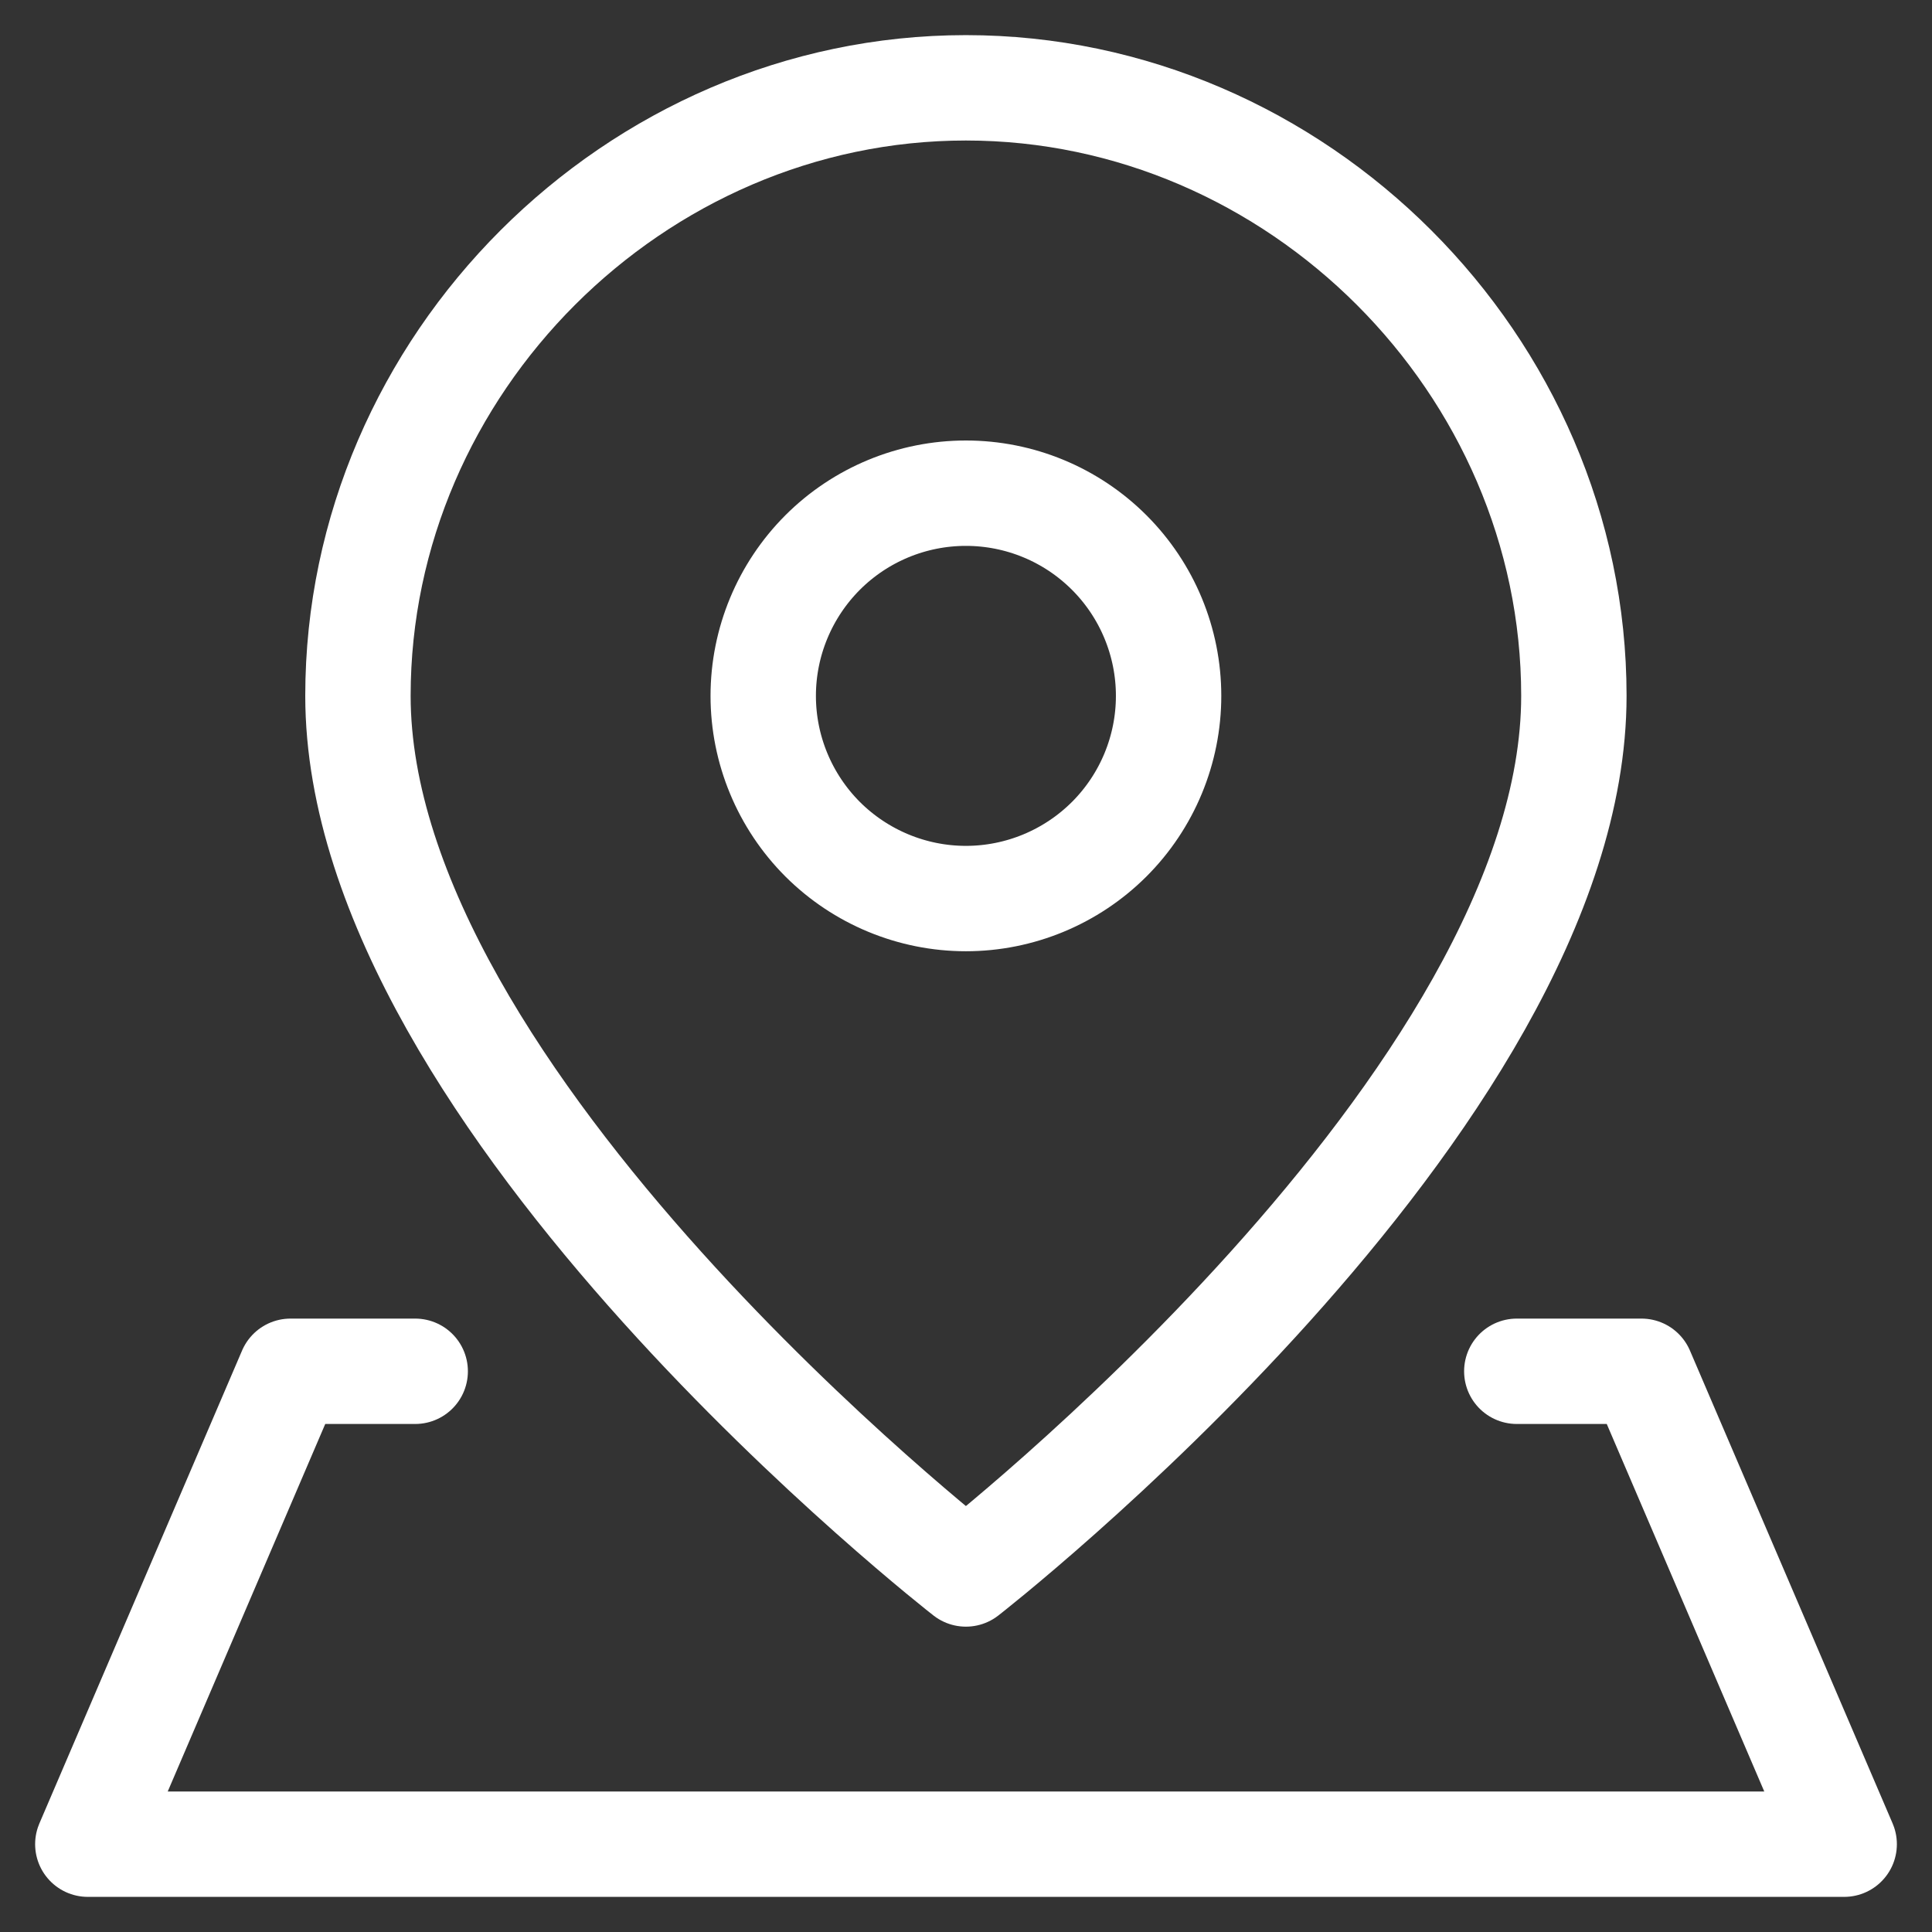 <svg width="22" height="22" viewBox="0 0 22 22" fill="none" xmlns="http://www.w3.org/2000/svg">
<rect x="0" y="0" width="22" height="22" fill="#333333" stroke="none"/>
<path d="M17.922 7.923C17.922 12.538 10.999 17.923 10.999 17.923C10.999 17.923 4.076 12.538 4.076 7.923C4.076 4.152 7.228 1 10.999 1C14.77 1 17.922 4.152 17.922 7.923Z" stroke="white" stroke-width="1.2" stroke-linecap="round" stroke-linejoin="round"/>
<path d="M10.999 10.232C11.611 10.232 12.198 9.988 12.631 9.556C13.064 9.123 13.307 8.536 13.307 7.924C13.307 7.312 13.064 6.725 12.631 6.292C12.198 5.859 11.611 5.616 10.999 5.616C10.387 5.616 9.8 5.859 9.367 6.292C8.935 6.725 8.691 7.312 8.691 7.924C8.691 8.536 8.935 9.123 9.367 9.556C9.8 9.988 10.387 10.232 10.999 10.232Z" stroke="white" stroke-width="1.2" stroke-linecap="round" stroke-linejoin="round"/>
<path d="M17.272 15.615H18.692L21 21H1L3.308 15.615H4.728" stroke="white" stroke-width="1.2" stroke-linecap="round" stroke-linejoin="round"/>
</svg>
